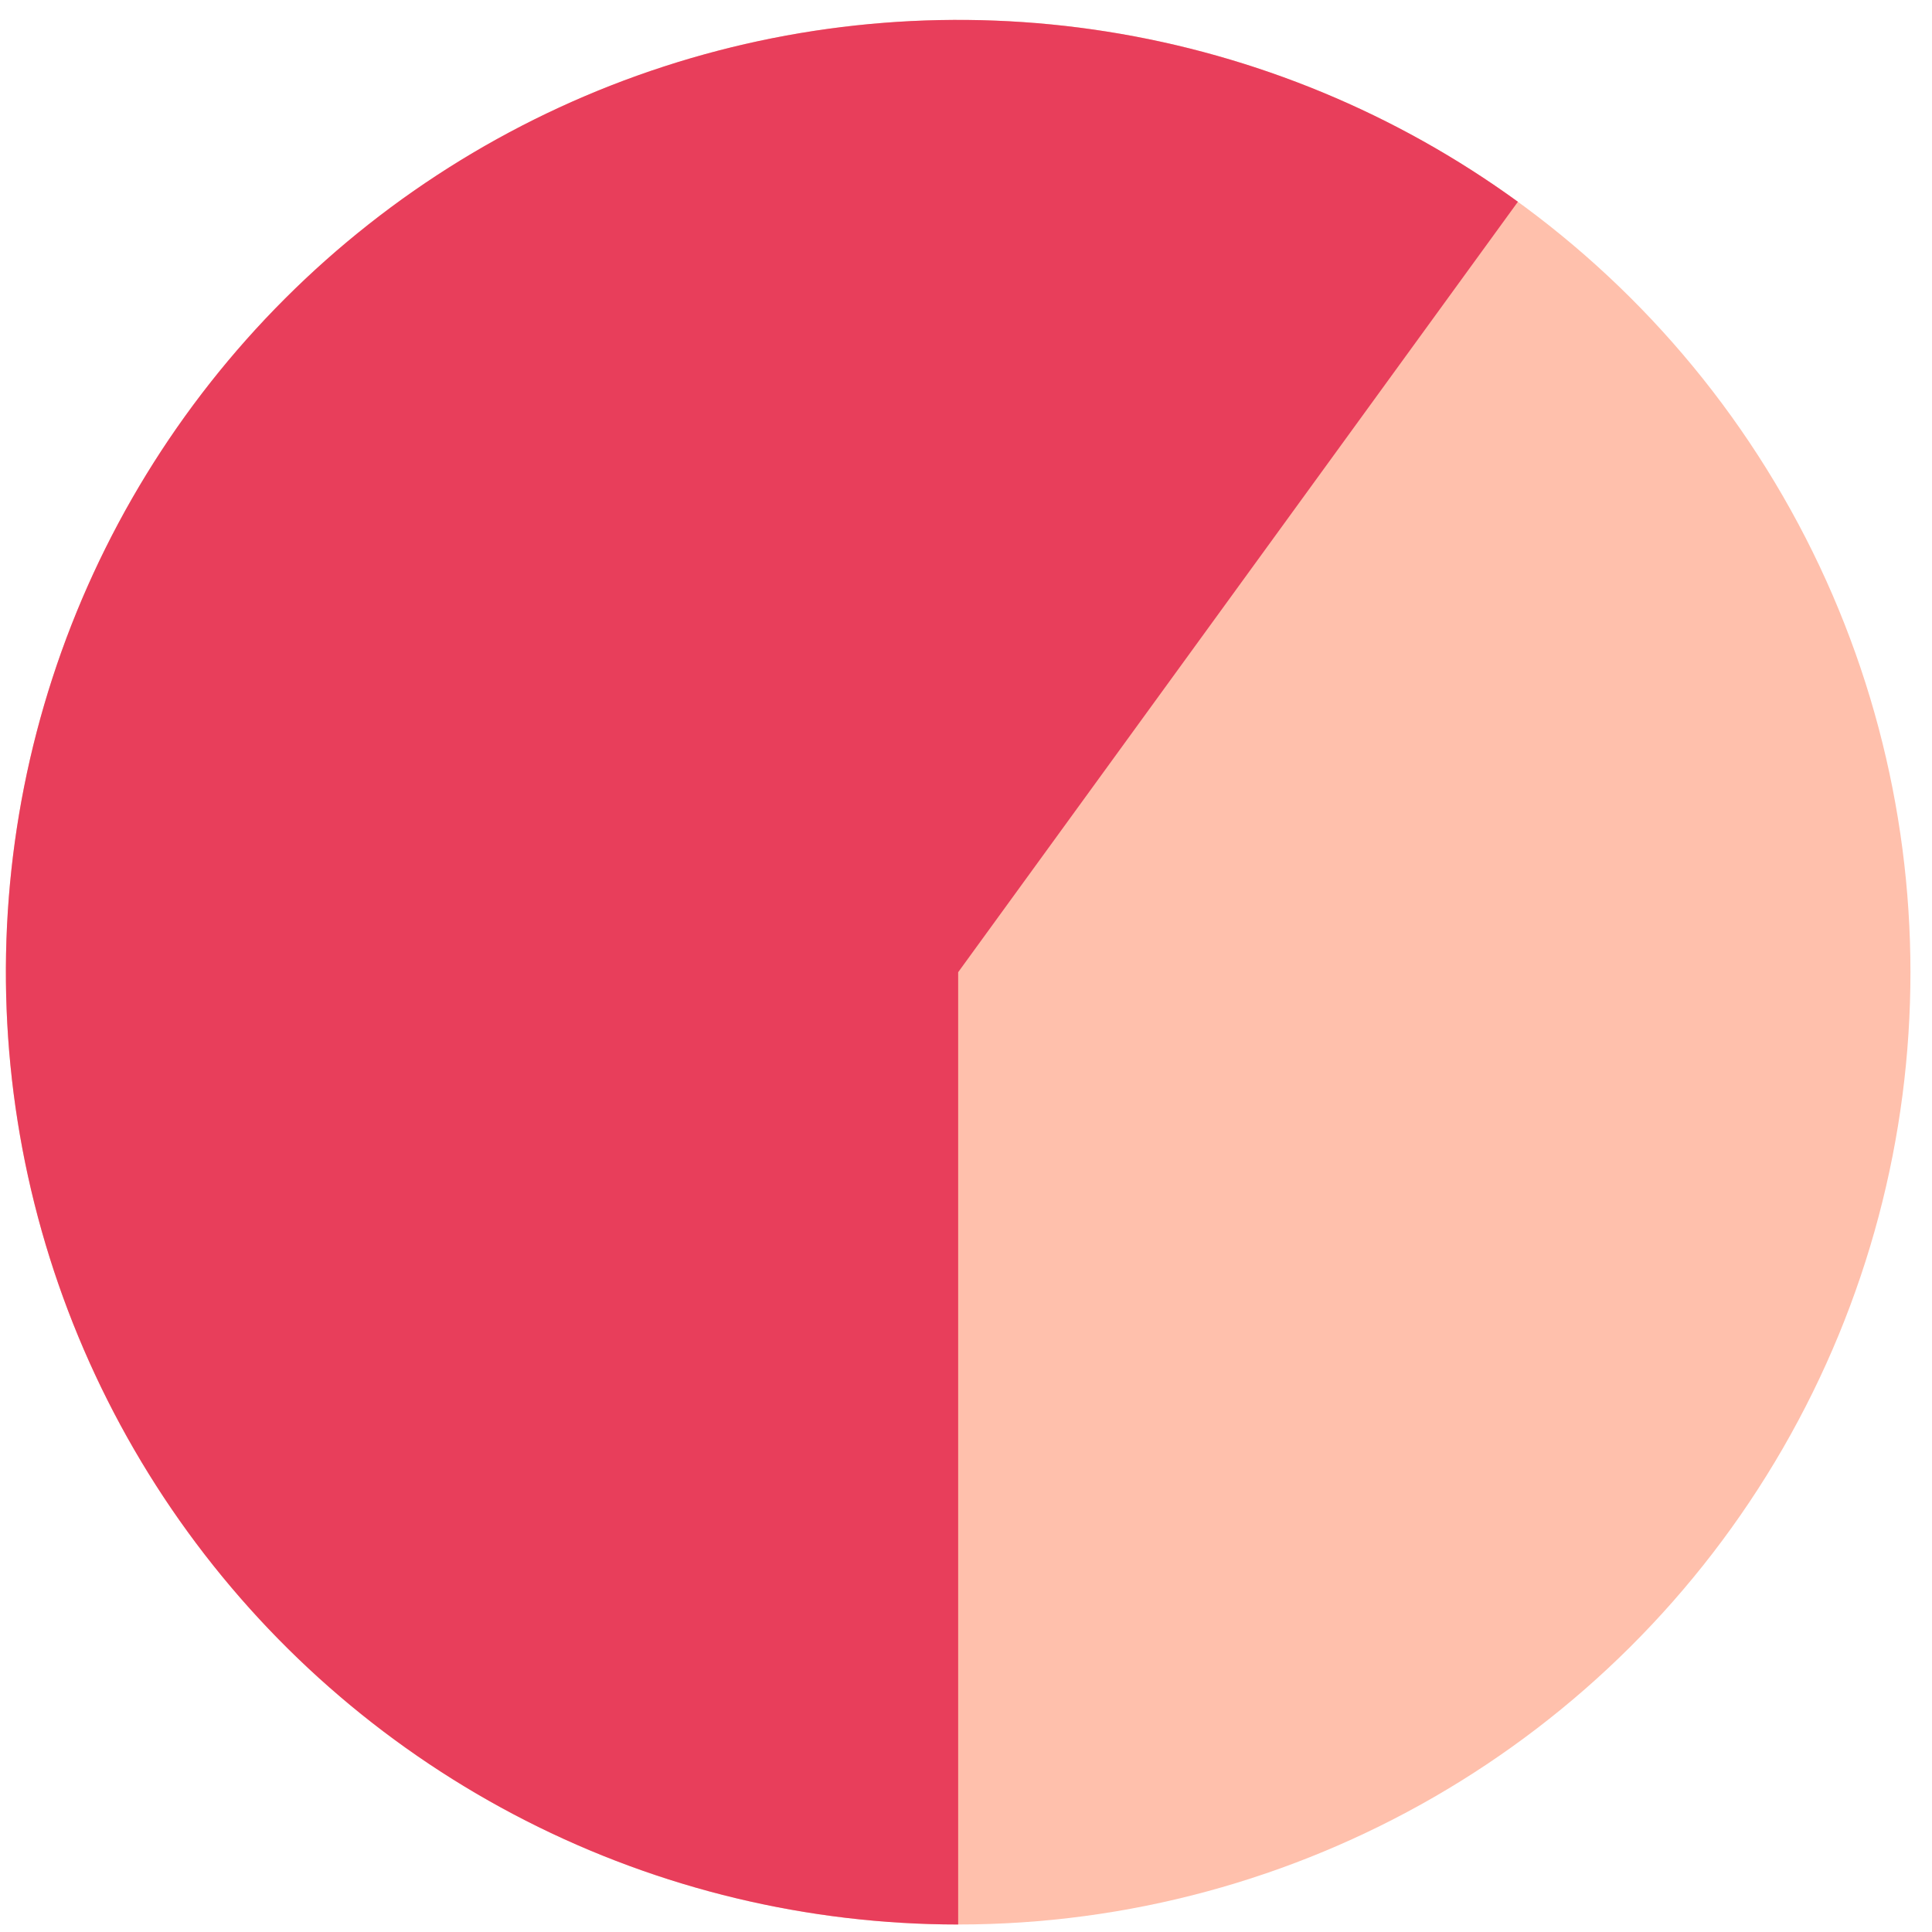 <svg width="71" height="71" viewBox="0 0 71 71" fill="none" xmlns="http://www.w3.org/2000/svg">
<circle cx="35.212" cy="35.728" r="34.996" transform="rotate(90 35.212 35.728)" fill="#FFC0AC"/>
<path d="M35.212 70.724C29.689 70.724 24.245 69.417 19.324 66.909C14.403 64.402 10.146 60.766 6.9 56.298C3.653 51.83 1.511 46.657 0.647 41.202C-0.217 35.747 0.222 30.166 1.929 24.913C3.635 19.661 6.561 14.887 10.466 10.982C14.371 7.076 19.145 4.151 24.398 2.444C29.65 0.738 35.232 0.298 40.687 1.162C46.141 2.026 51.314 4.169 55.782 7.415L35.212 35.728L35.212 70.724Z" fill="#E83E5B"/>
</svg>
